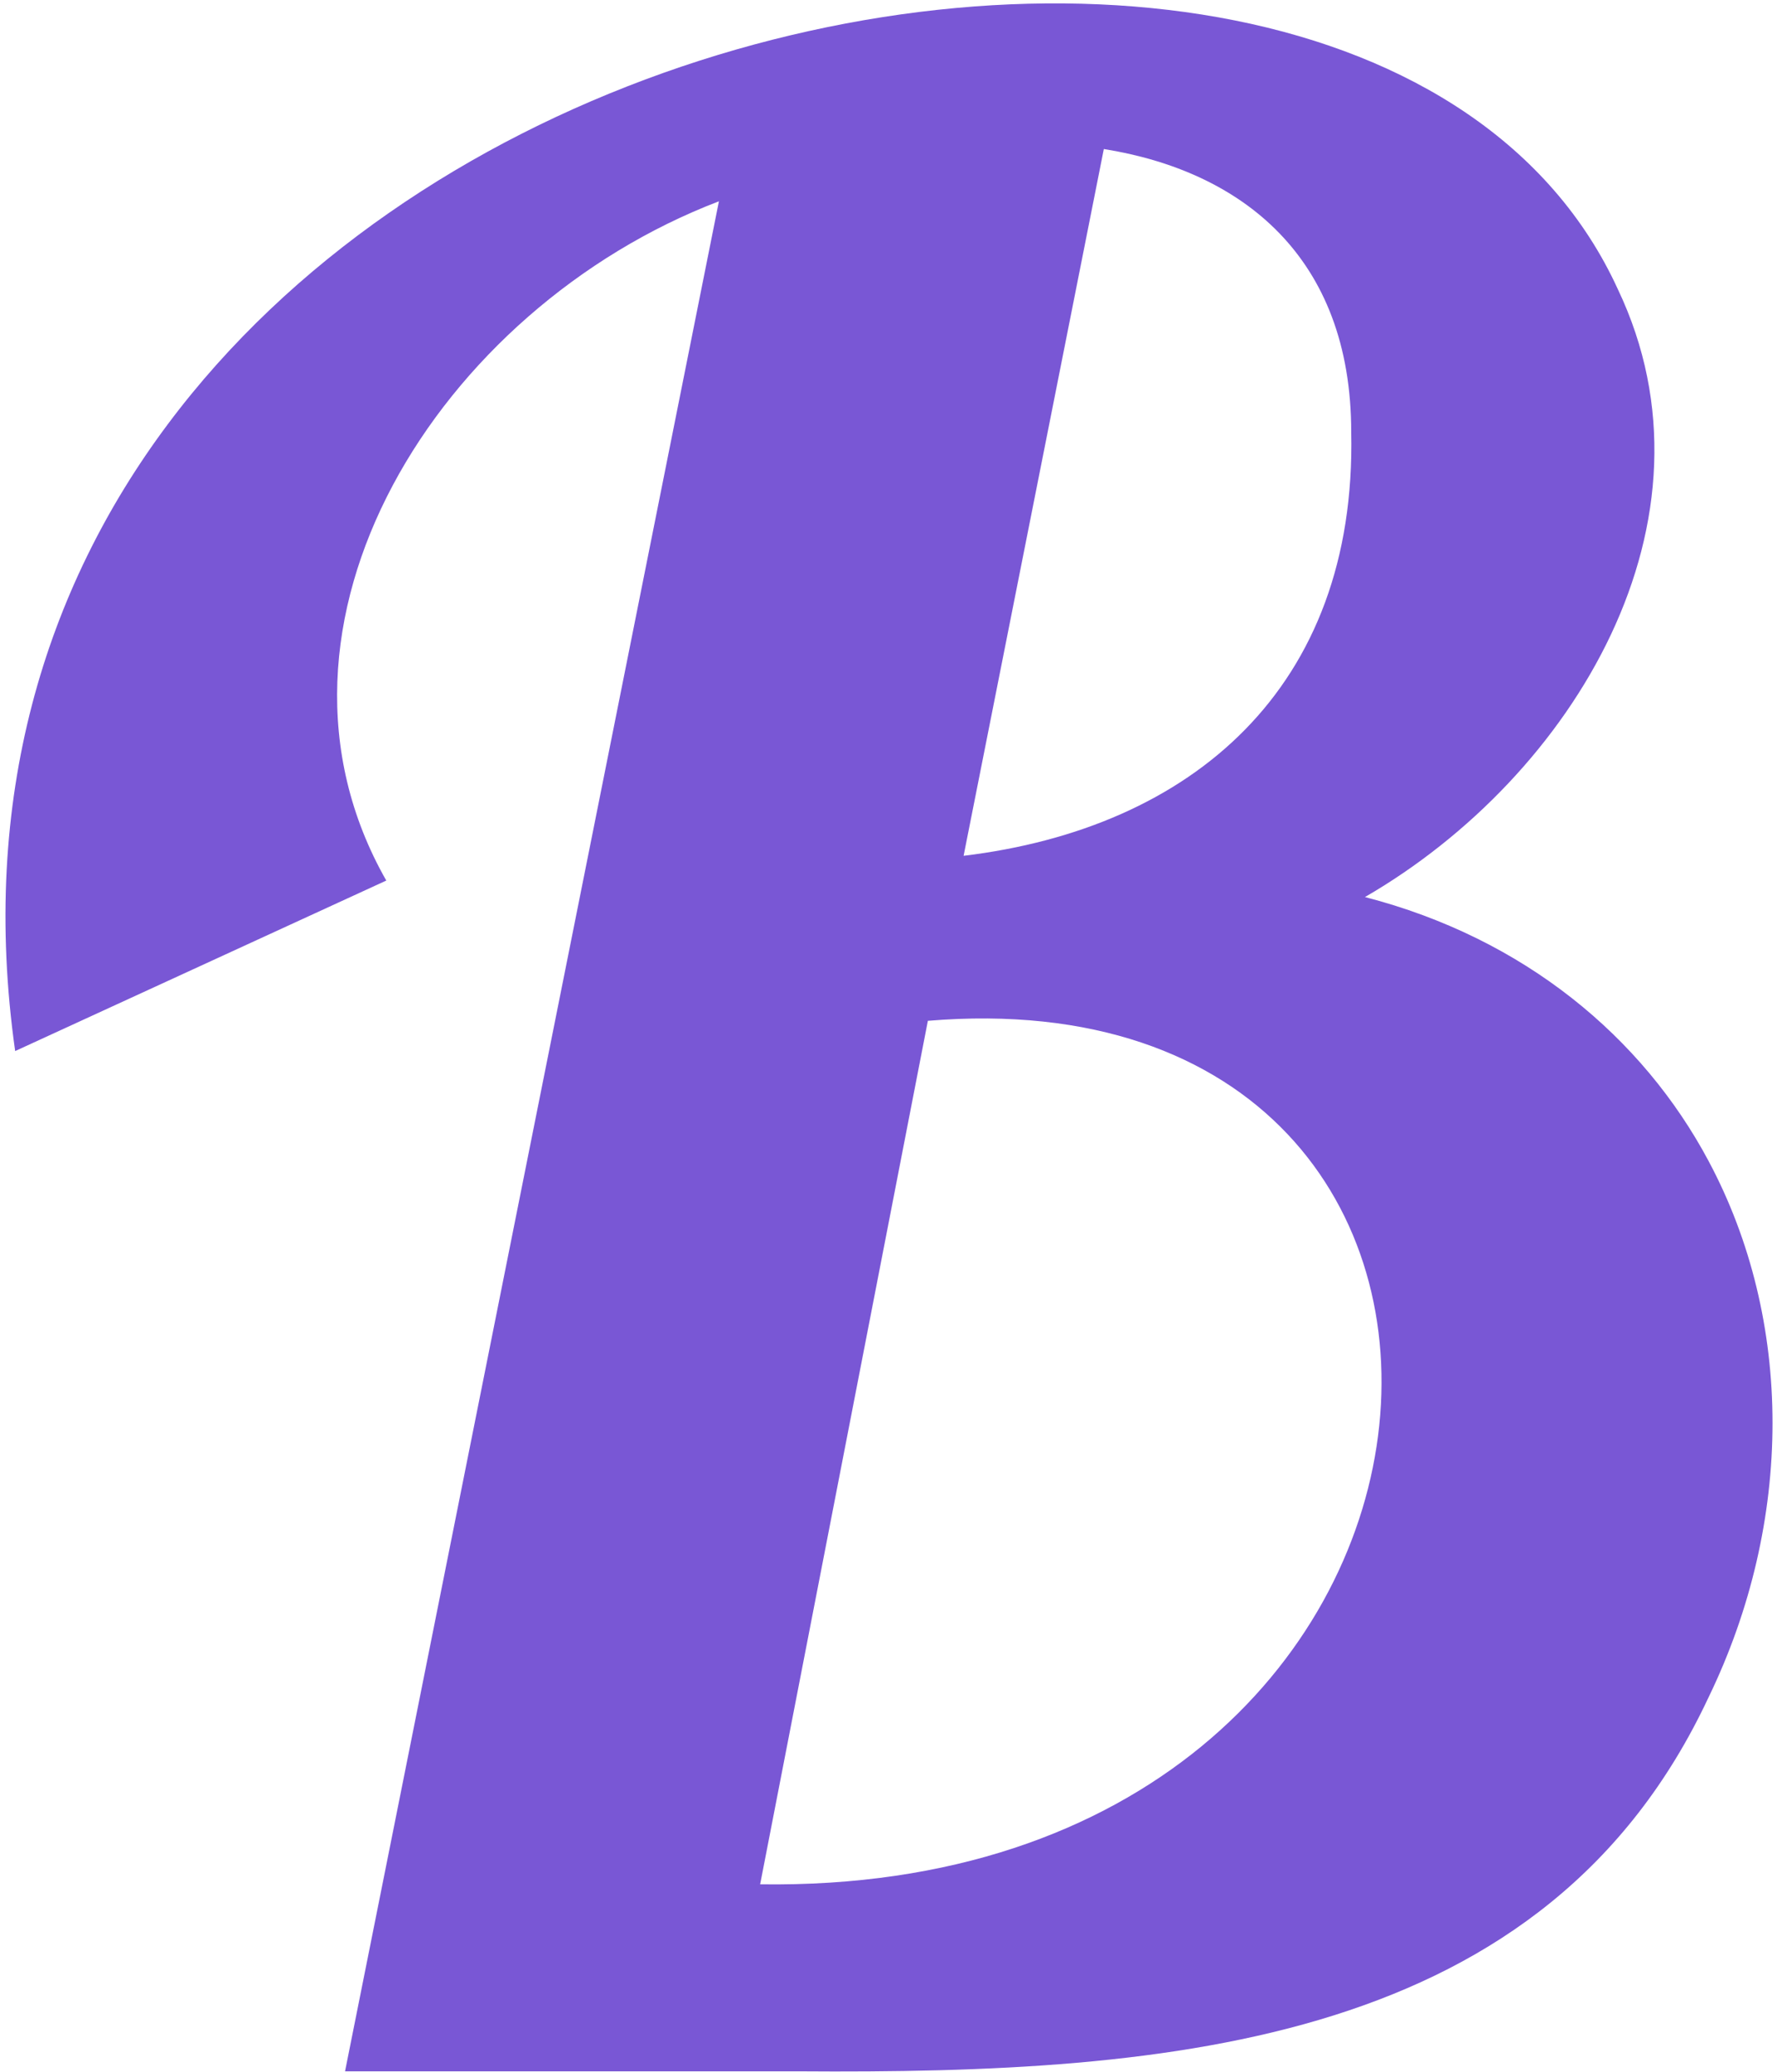 <svg width="163" height="190" xmlns="http://www.w3.org/2000/svg"><path d="M88.389 78.473c20.929-2.523 36.059-15.383 35.555-38.836 0-16.136-10.084-23.952-22.693-25.972L88.389 78.473zM85.111 93.604L69.726 172.783c70.105 1.008 75.905-84.224 15.385-79.179zm71.612 62.031c-14.875 31.775-48.917 34.547-83.467 34.296H31.65l34.295-171.473c-25.721 9.835-43.877 38.833-30.512 62.285L1.391 96.377C-11.721 3.831 123.943-26.933 148.405 26.528c10.085 21.179-4.033 44.633-23.2 55.728 14.627 3.781 25.469 12.859 31.519 24.205 7.819 14.627 7.819 33.036 0 49.173z" fill="#7957D5" fill-rule="nonzero"/></svg>
